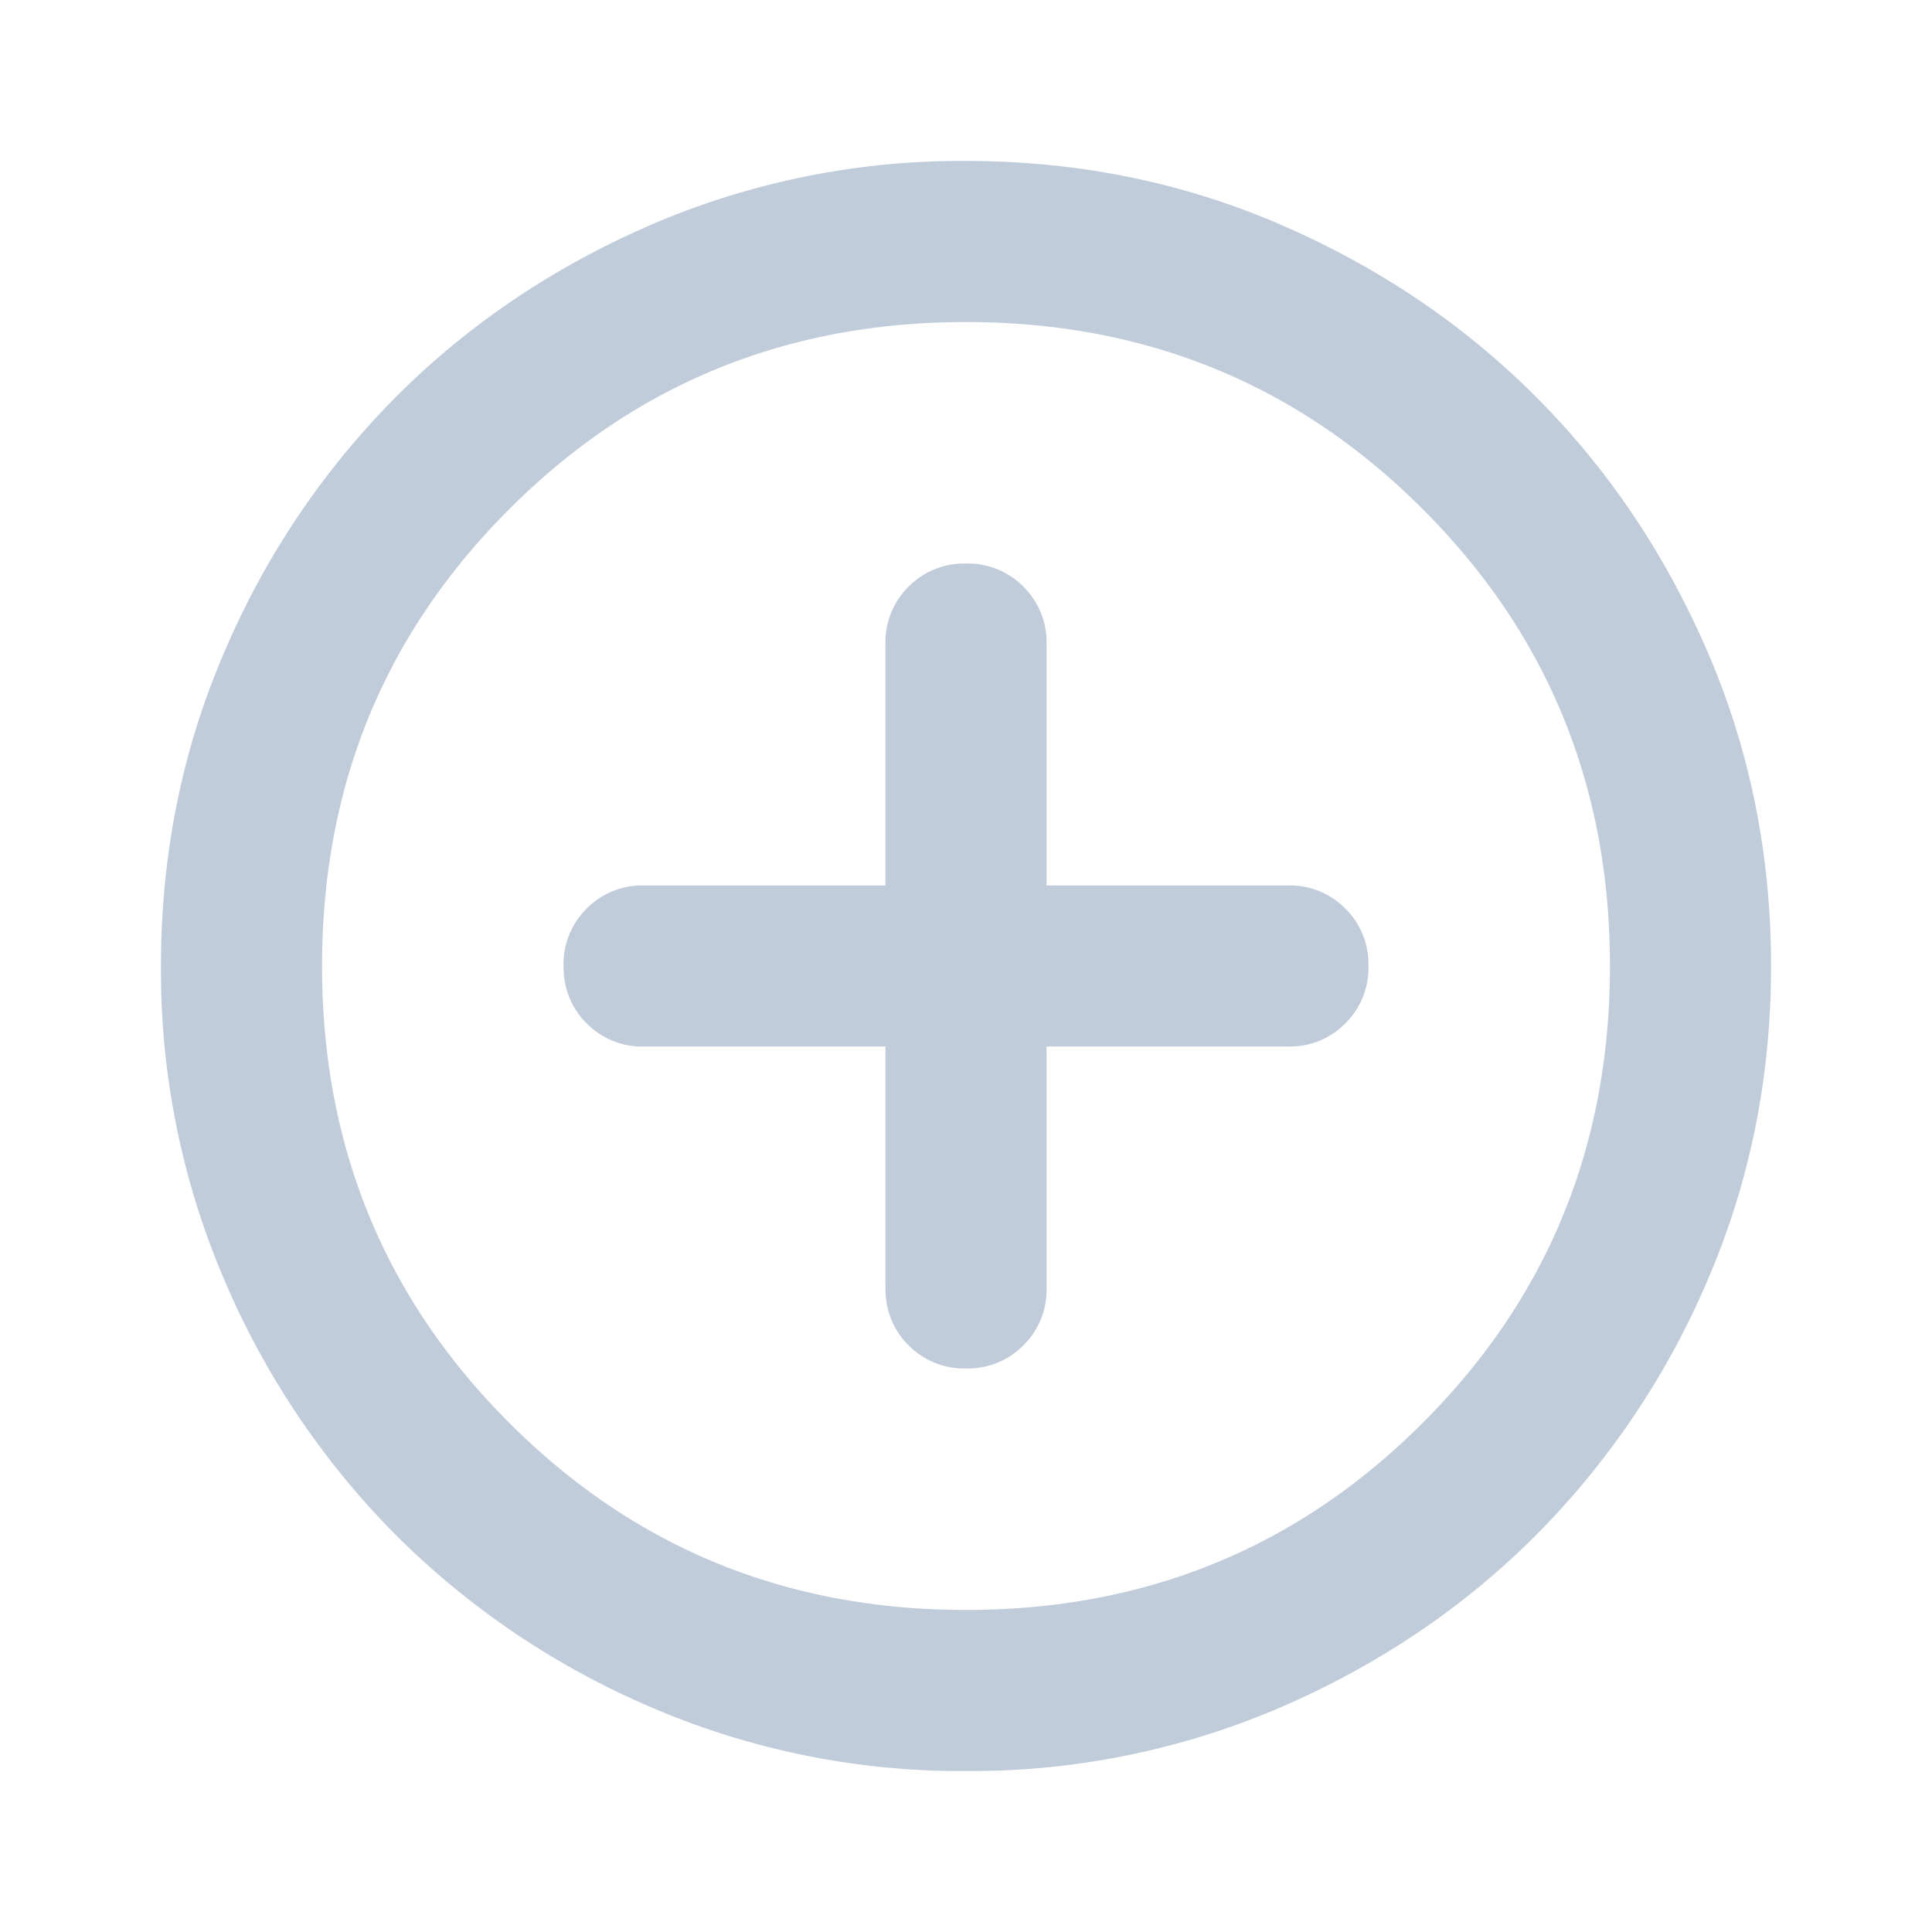 <svg xmlns="http://www.w3.org/2000/svg" width="16" height="16" fill="none" viewBox="0 0 16 16">
  <path fill="#C0CCD9" d="M7.333 8.667v2c0 .188.064.347.192.475a.645.645 0 0 0 .475.191.645.645 0 0 0 .475-.191.645.645 0 0 0 .192-.475v-2h2a.645.645 0 0 0 .475-.192.645.645 0 0 0 .191-.475.645.645 0 0 0-.191-.475.645.645 0 0 0-.475-.192h-2v-2a.645.645 0 0 0-.192-.475A.645.645 0 0 0 8 4.667a.645.645 0 0 0-.475.191.645.645 0 0 0-.192.475v2h-2a.645.645 0 0 0-.475.192.645.645 0 0 0-.191.475c0 .189.064.347.191.475a.645.645 0 0 0 .475.192h2Zm.667 6a6.492 6.492 0 0 1-2.6-.525 6.732 6.732 0 0 1-2.117-1.425A6.732 6.732 0 0 1 1.858 10.6 6.492 6.492 0 0 1 1.333 8c0-.922.175-1.789.525-2.6a6.732 6.732 0 0 1 1.425-2.117c.6-.6 1.306-1.075 2.117-1.425A6.492 6.492 0 0 1 8 1.333c.922 0 1.789.175 2.6.525.811.35 1.517.825 2.117 1.425.6.6 1.075 1.306 1.425 2.117.35.811.525 1.678.525 2.6 0 .922-.175 1.789-.525 2.6a6.732 6.732 0 0 1-1.425 2.117c-.6.6-1.306 1.075-2.117 1.425a6.491 6.491 0 0 1-2.6.525Zm0-1.334c1.489 0 2.75-.516 3.783-1.55 1.034-1.033 1.55-2.294 1.55-3.783 0-1.489-.516-2.75-1.55-3.783C10.75 3.183 9.49 2.667 8 2.667c-1.489 0-2.75.516-3.783 1.55C3.183 5.25 2.667 6.51 2.667 8c0 1.489.516 2.75 1.55 3.783C5.25 12.817 6.51 13.333 8 13.333Z"/>
</svg>
